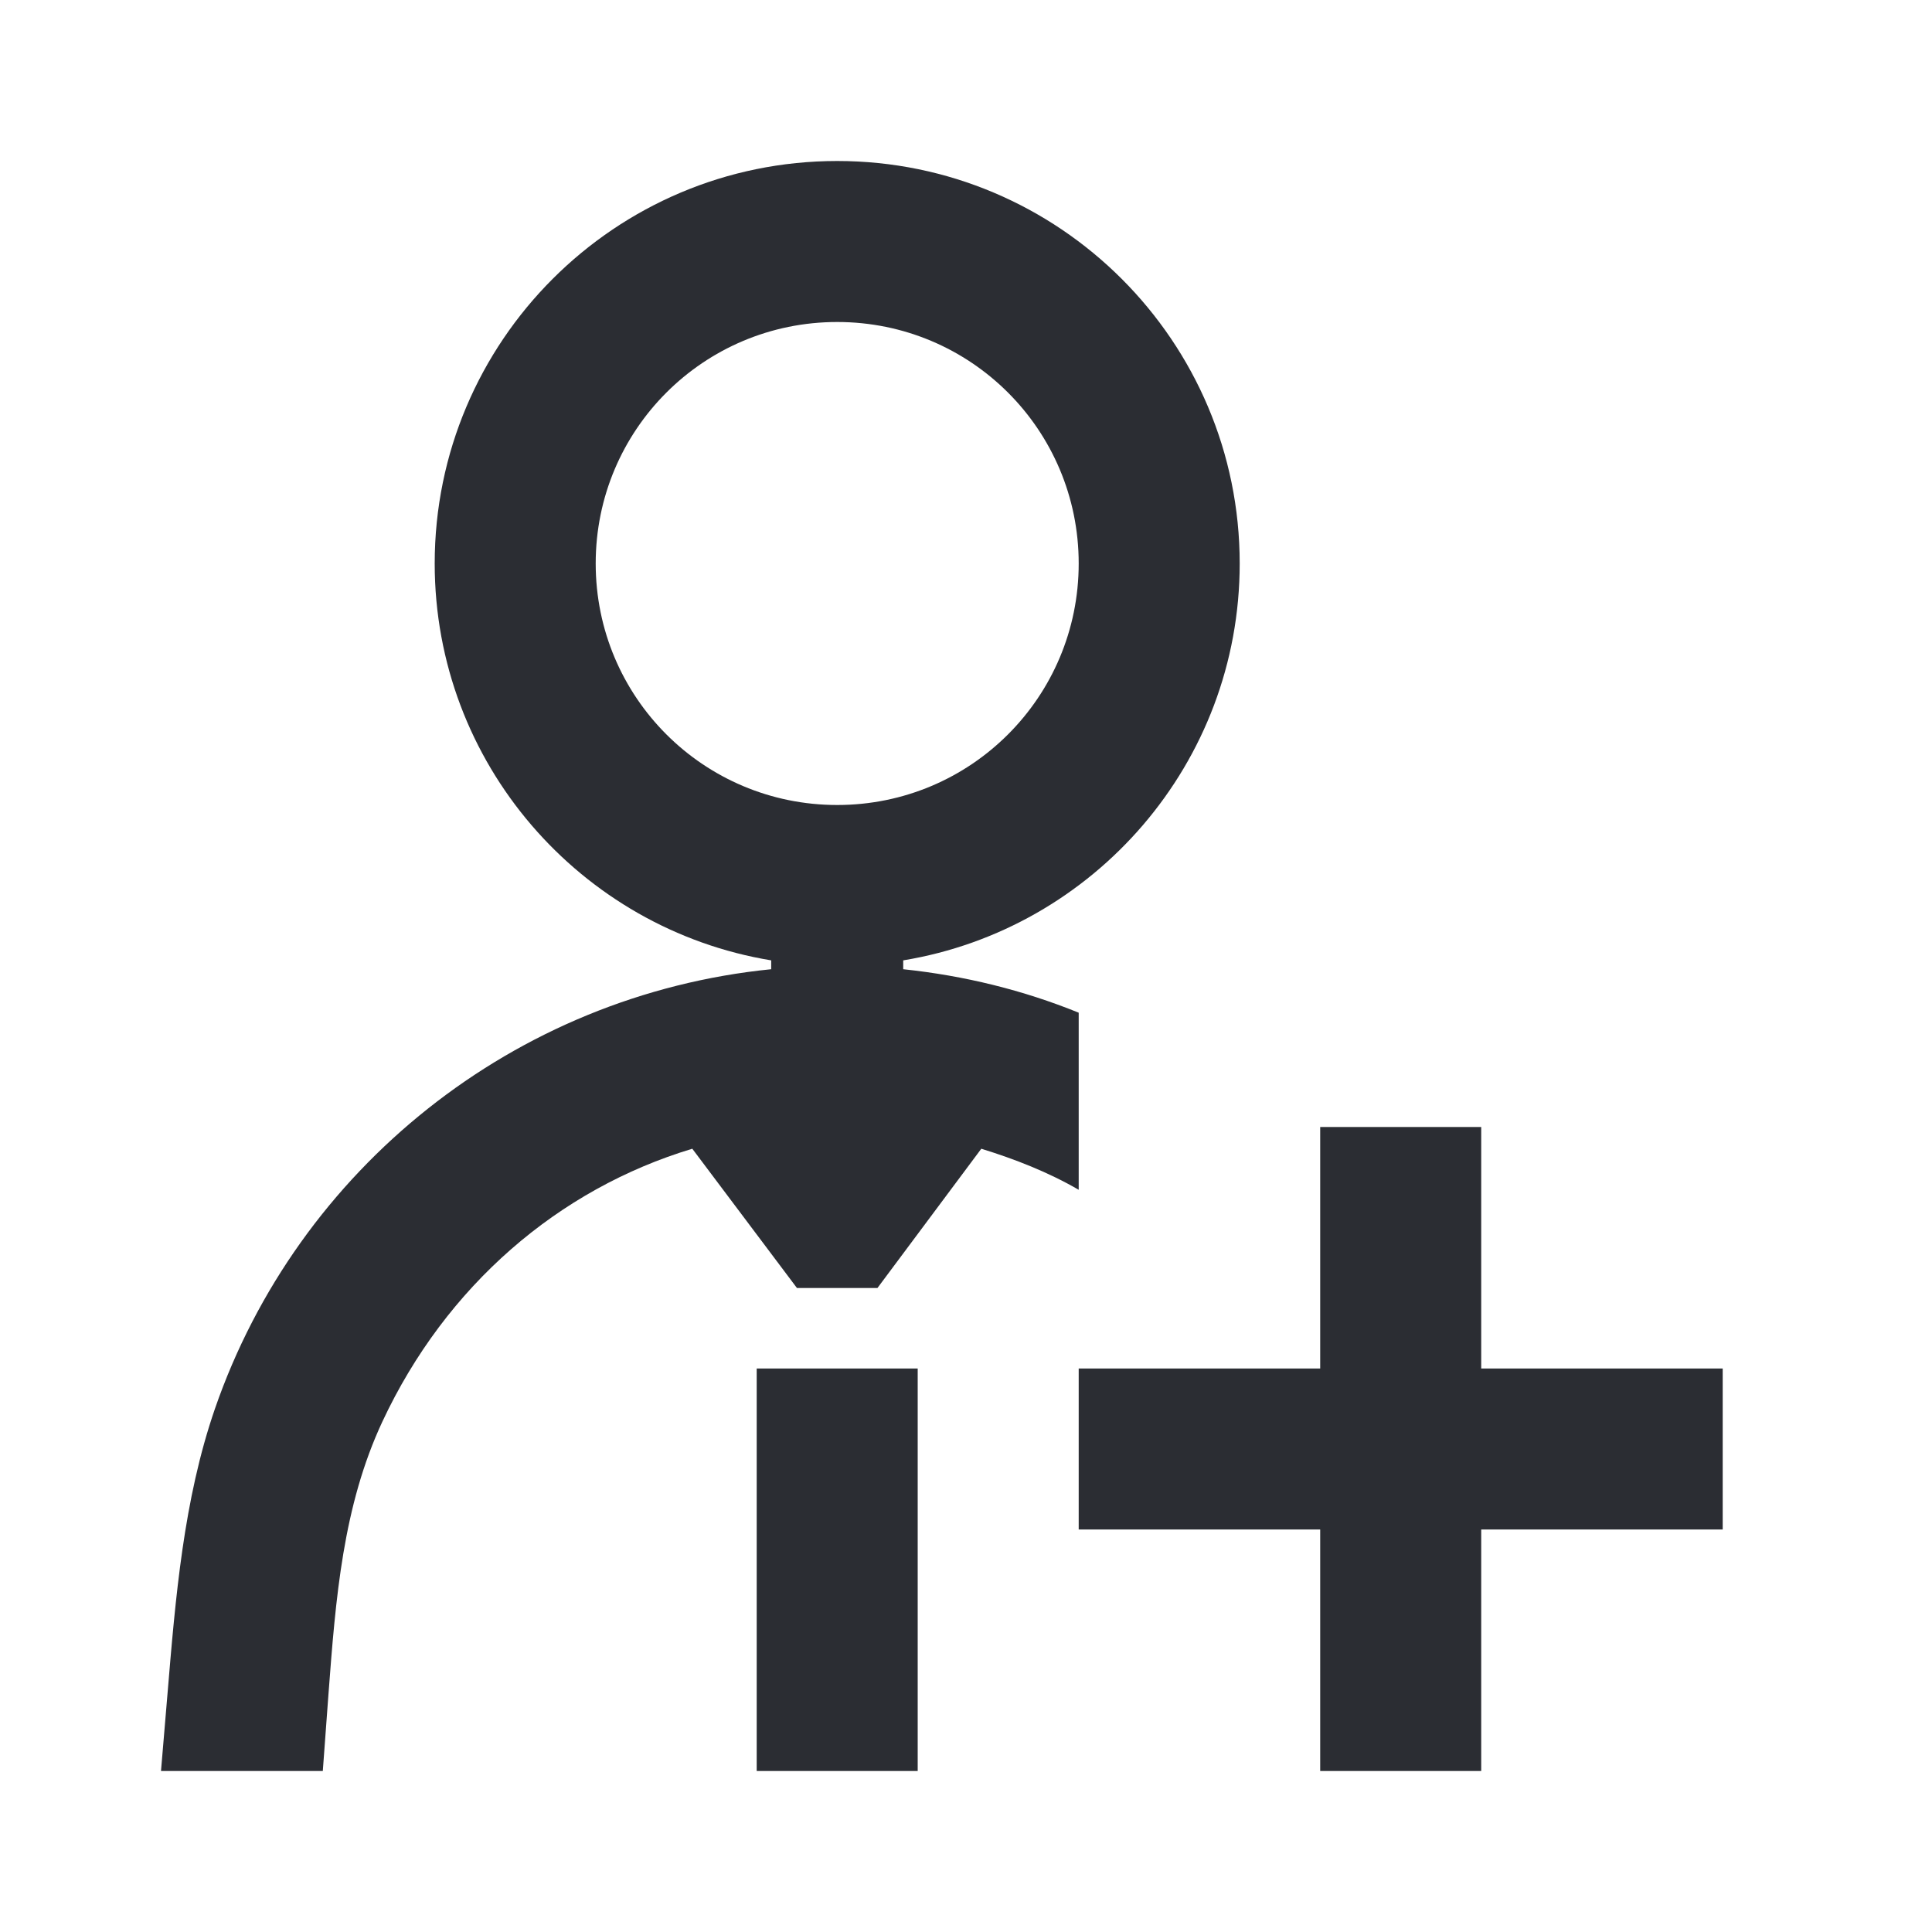 <svg width="24" height="24" viewBox="0 0 24 24" fill="none" xmlns="http://www.w3.org/2000/svg">
<path d="M9.9 16H10.9L12.19 14.27C12.61 14.4 13.02 14.56 13.4 14.78V12.58C12.71 12.3 11.98 12.12 11.22 12.04V11.93C13.59 11.54 15.4 9.48 15.4 7C15.4 4.24 13.16 2 10.4 2C7.64 2 5.4 4.24 5.4 7C5.4 9.48 7.21 11.54 9.58 11.93V12.04C6.39 12.36 3.7 14.52 2.67 17.5C2.28 18.63 2.18 19.85 2.08 21.05L2 22H4.01L4.08 21.05C4.17 19.85 4.26 18.71 4.75 17.66C5.54 15.97 6.94 14.77 8.6 14.27L9.9 16ZM7.4 7C7.4 5.34 8.74 4 10.4 4C12.06 4 13.4 5.34 13.4 7C13.4 8.66 12.06 10 10.4 10C8.74 10 7.4 8.66 7.4 7Z" fill="#2B2D33"/>
<path d="M18.4 17V14H16.4V17H13.4V19H16.4V22H18.4V19H21.4V17H18.4Z" fill="#2B2D33"/>
<path d="M11.4 17H9.4V22H11.4V17Z" fill="#2B2D33"/>
</svg>
